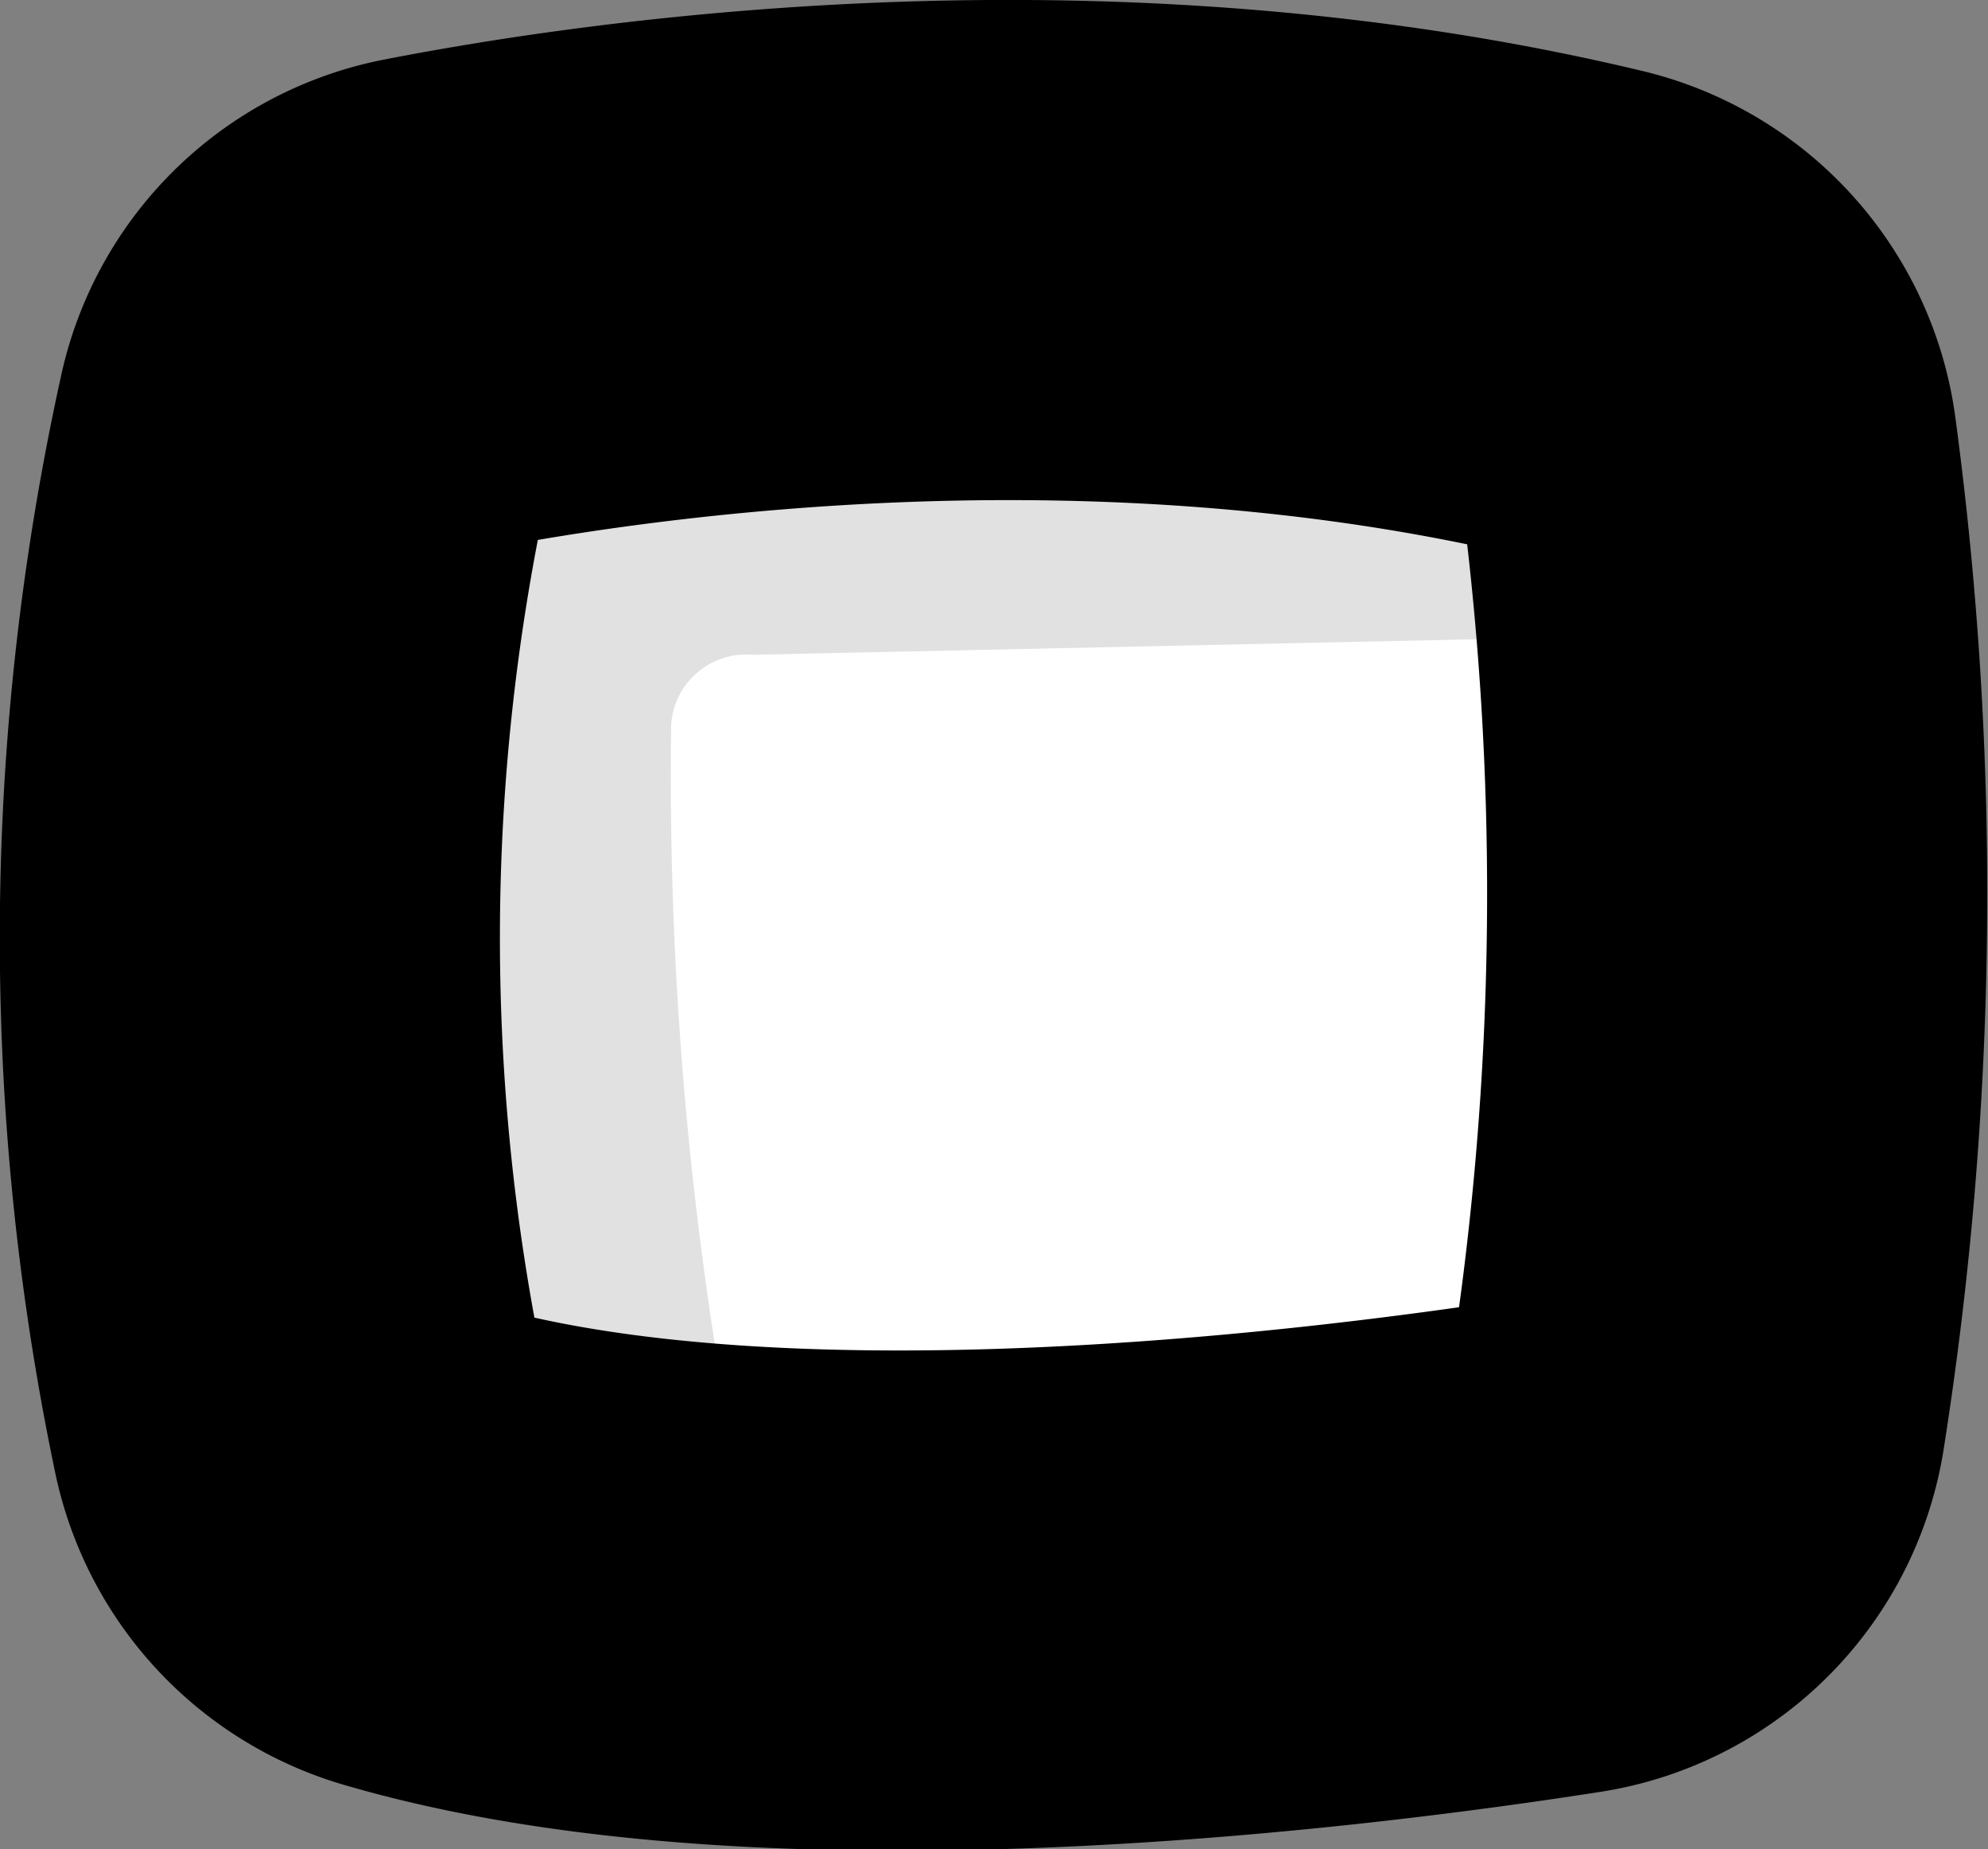 <svg xmlns="http://www.w3.org/2000/svg" viewBox="0 0 39.75 36.97"><rect x="0" y="0" width="39.75" height="36.97" fill="#808080" stroke="none"/><defs><style>.cls-1{fill:#fff;stroke-width:10px;}.cls-1,.cls-2{stroke:#000;stroke-linecap:round;stroke-linejoin:round;}.cls-2{fill:none;stroke-width:5px;opacity:0.12;}</style></defs><g id="Layer_2" data-name="Layer 2"><g id="Layer_1-2" data-name="Layer 1"><path class="cls-1" d="M8.63,6.1c4-.78,13.48-2.12,23.08.19A3.25,3.25,0,0,1,34.14,9a66.31,66.31,0,0,1-.21,19.16,3.23,3.23,0,0,1-2.67,2.72c-4.73.74-15.85,2.1-23,0A3.26,3.26,0,0,1,6,28.43a47.14,47.14,0,0,1,.1-19.82A3.22,3.22,0,0,1,8.63,6.1Z"/><path class="cls-2" d="M32.8,10.21l-17.71.38a4,4,0,0,0-4.17,3.85,76.52,76.52,0,0,0,1.31,15.19"/></g></g></svg>